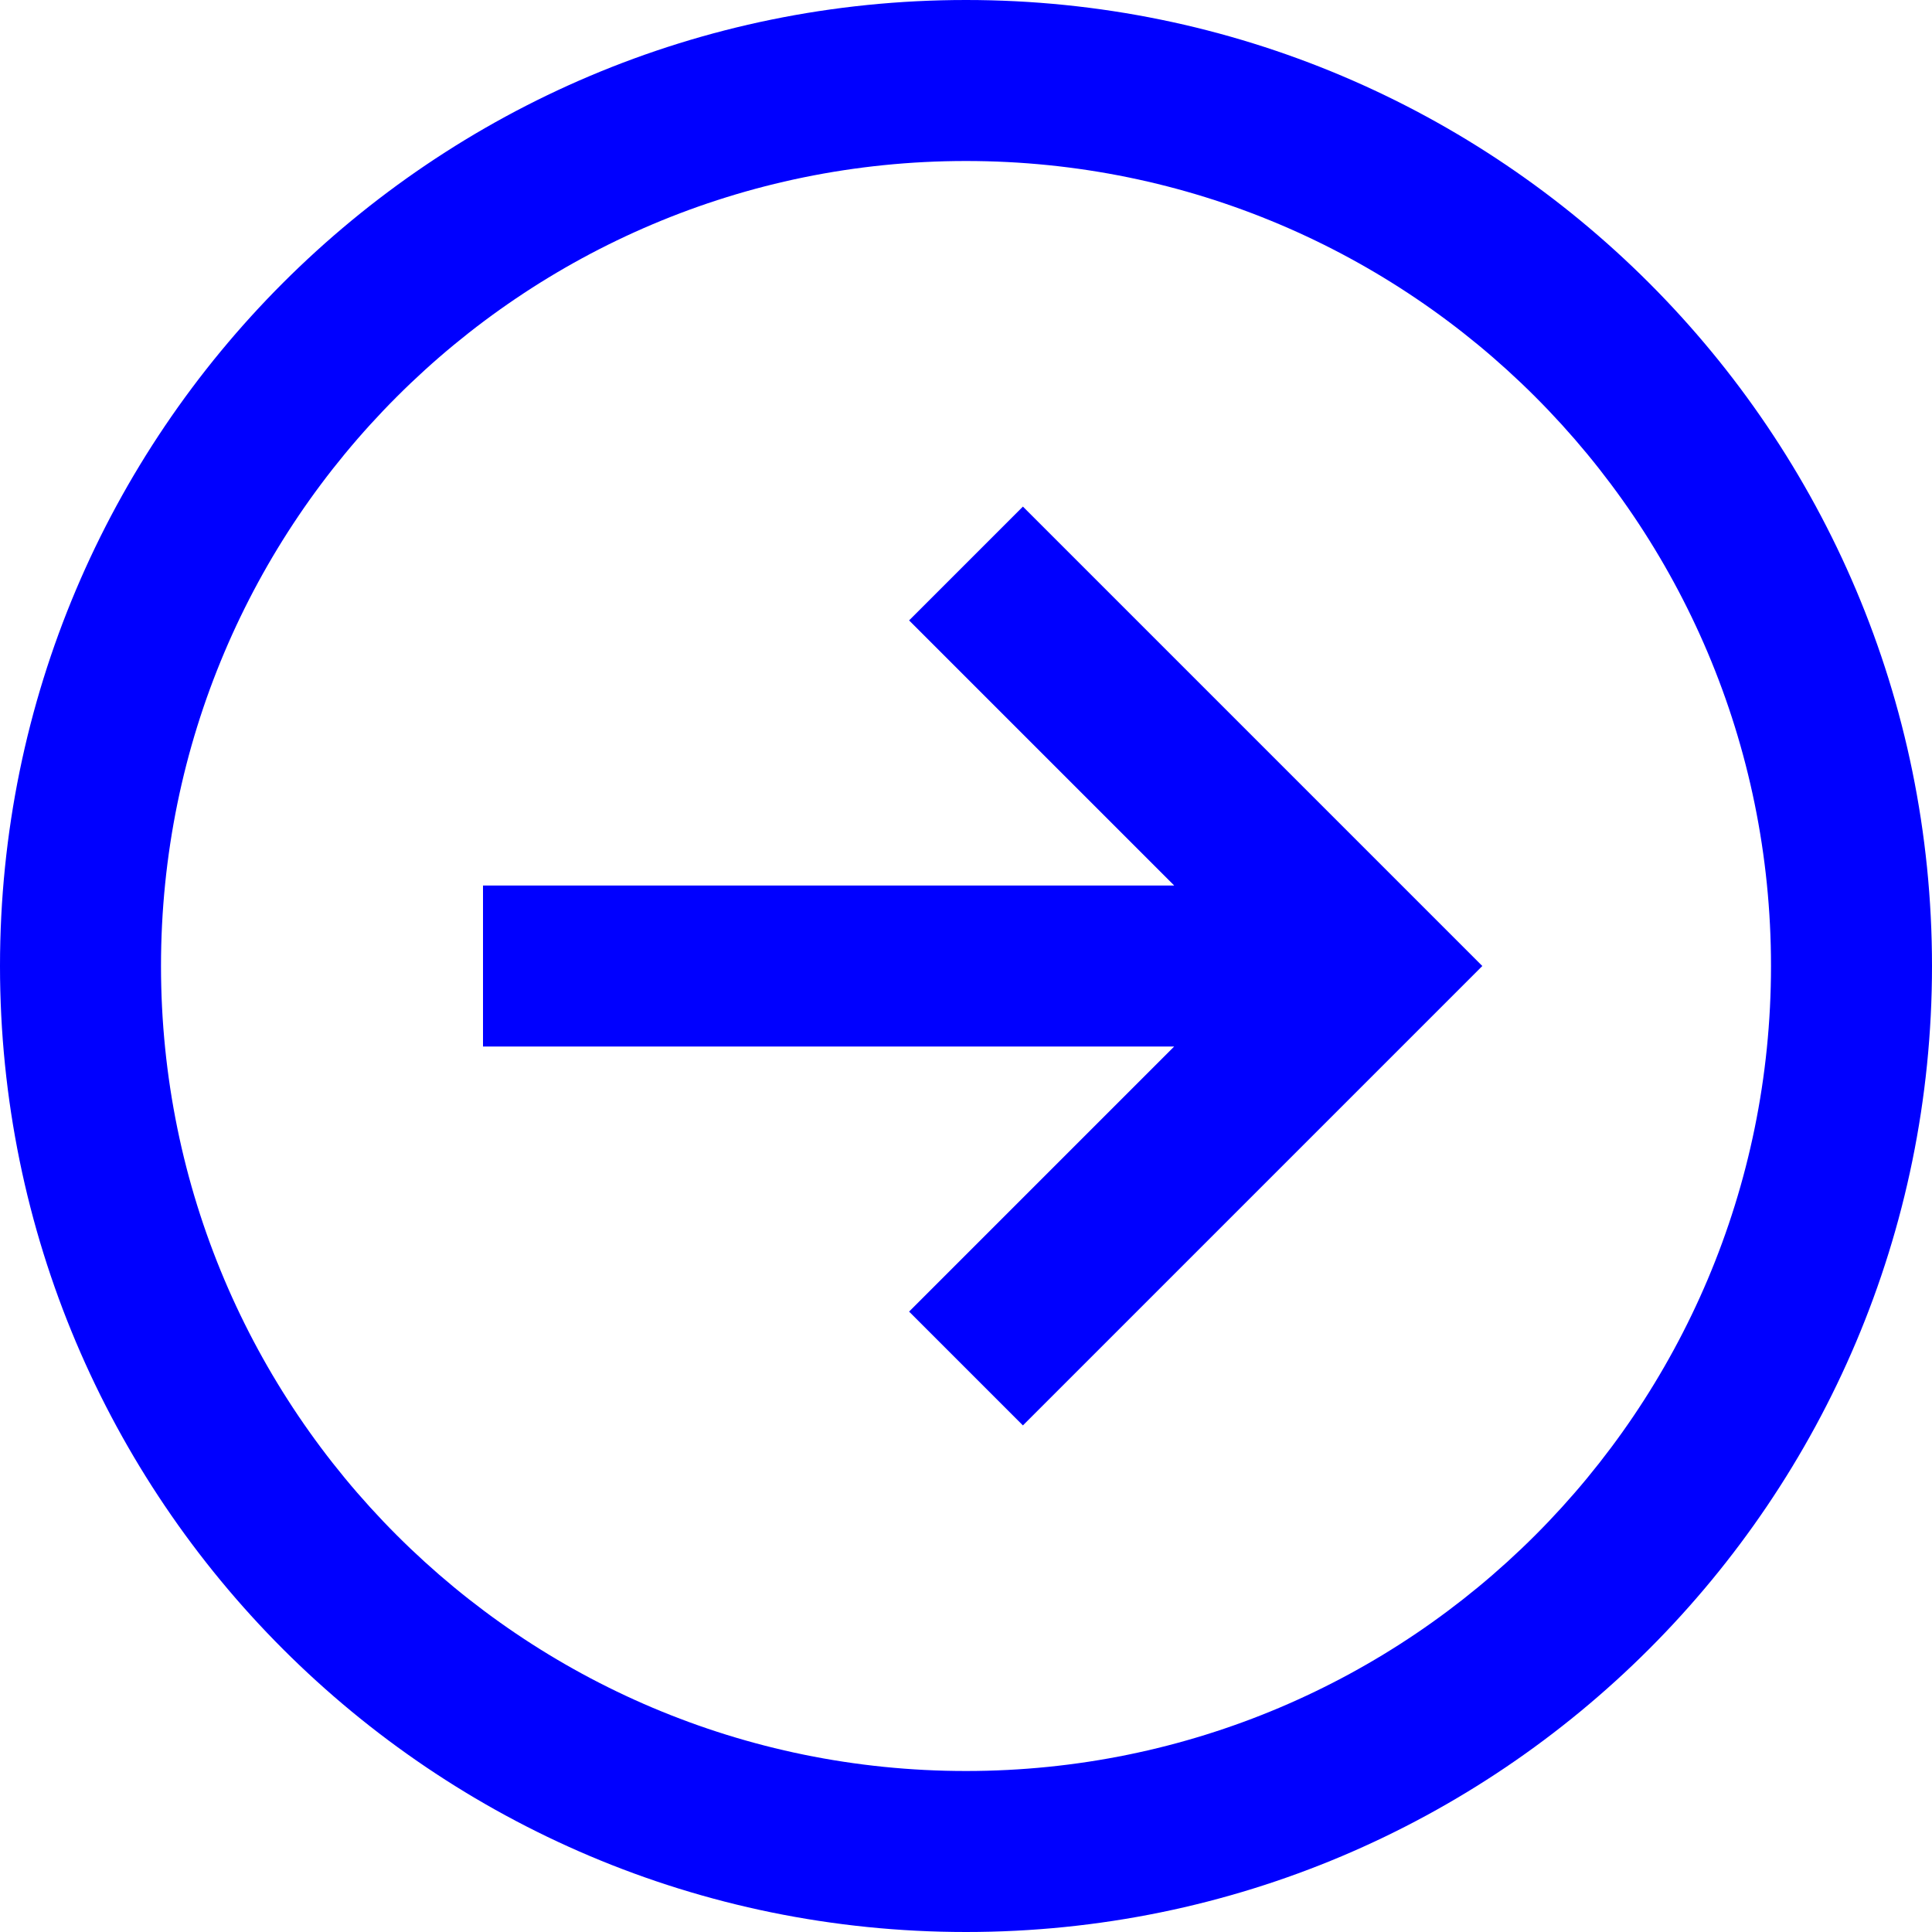 <svg xmlns="http://www.w3.org/2000/svg" width="24" height="24" fill="none"><path fill="#00F" d="m14.586 11-3.293-3.293 1.414-1.414L18.414 12l-5.707 5.707-1.414-1.414L14.586 13H6v-2h8.586Z"/><path fill="#00F" fill-rule="evenodd" d="M12 24c6.628 0 12-5.373 12-12S18.628 0 12 0 0 5.373 0 12s5.372 12 12 12ZM2 12C2 6.477 6.477 2 12 2s10 4.477 10 10-4.477 10-10 10S2 17.523 2 12Z" clip-rule="evenodd"/></svg>